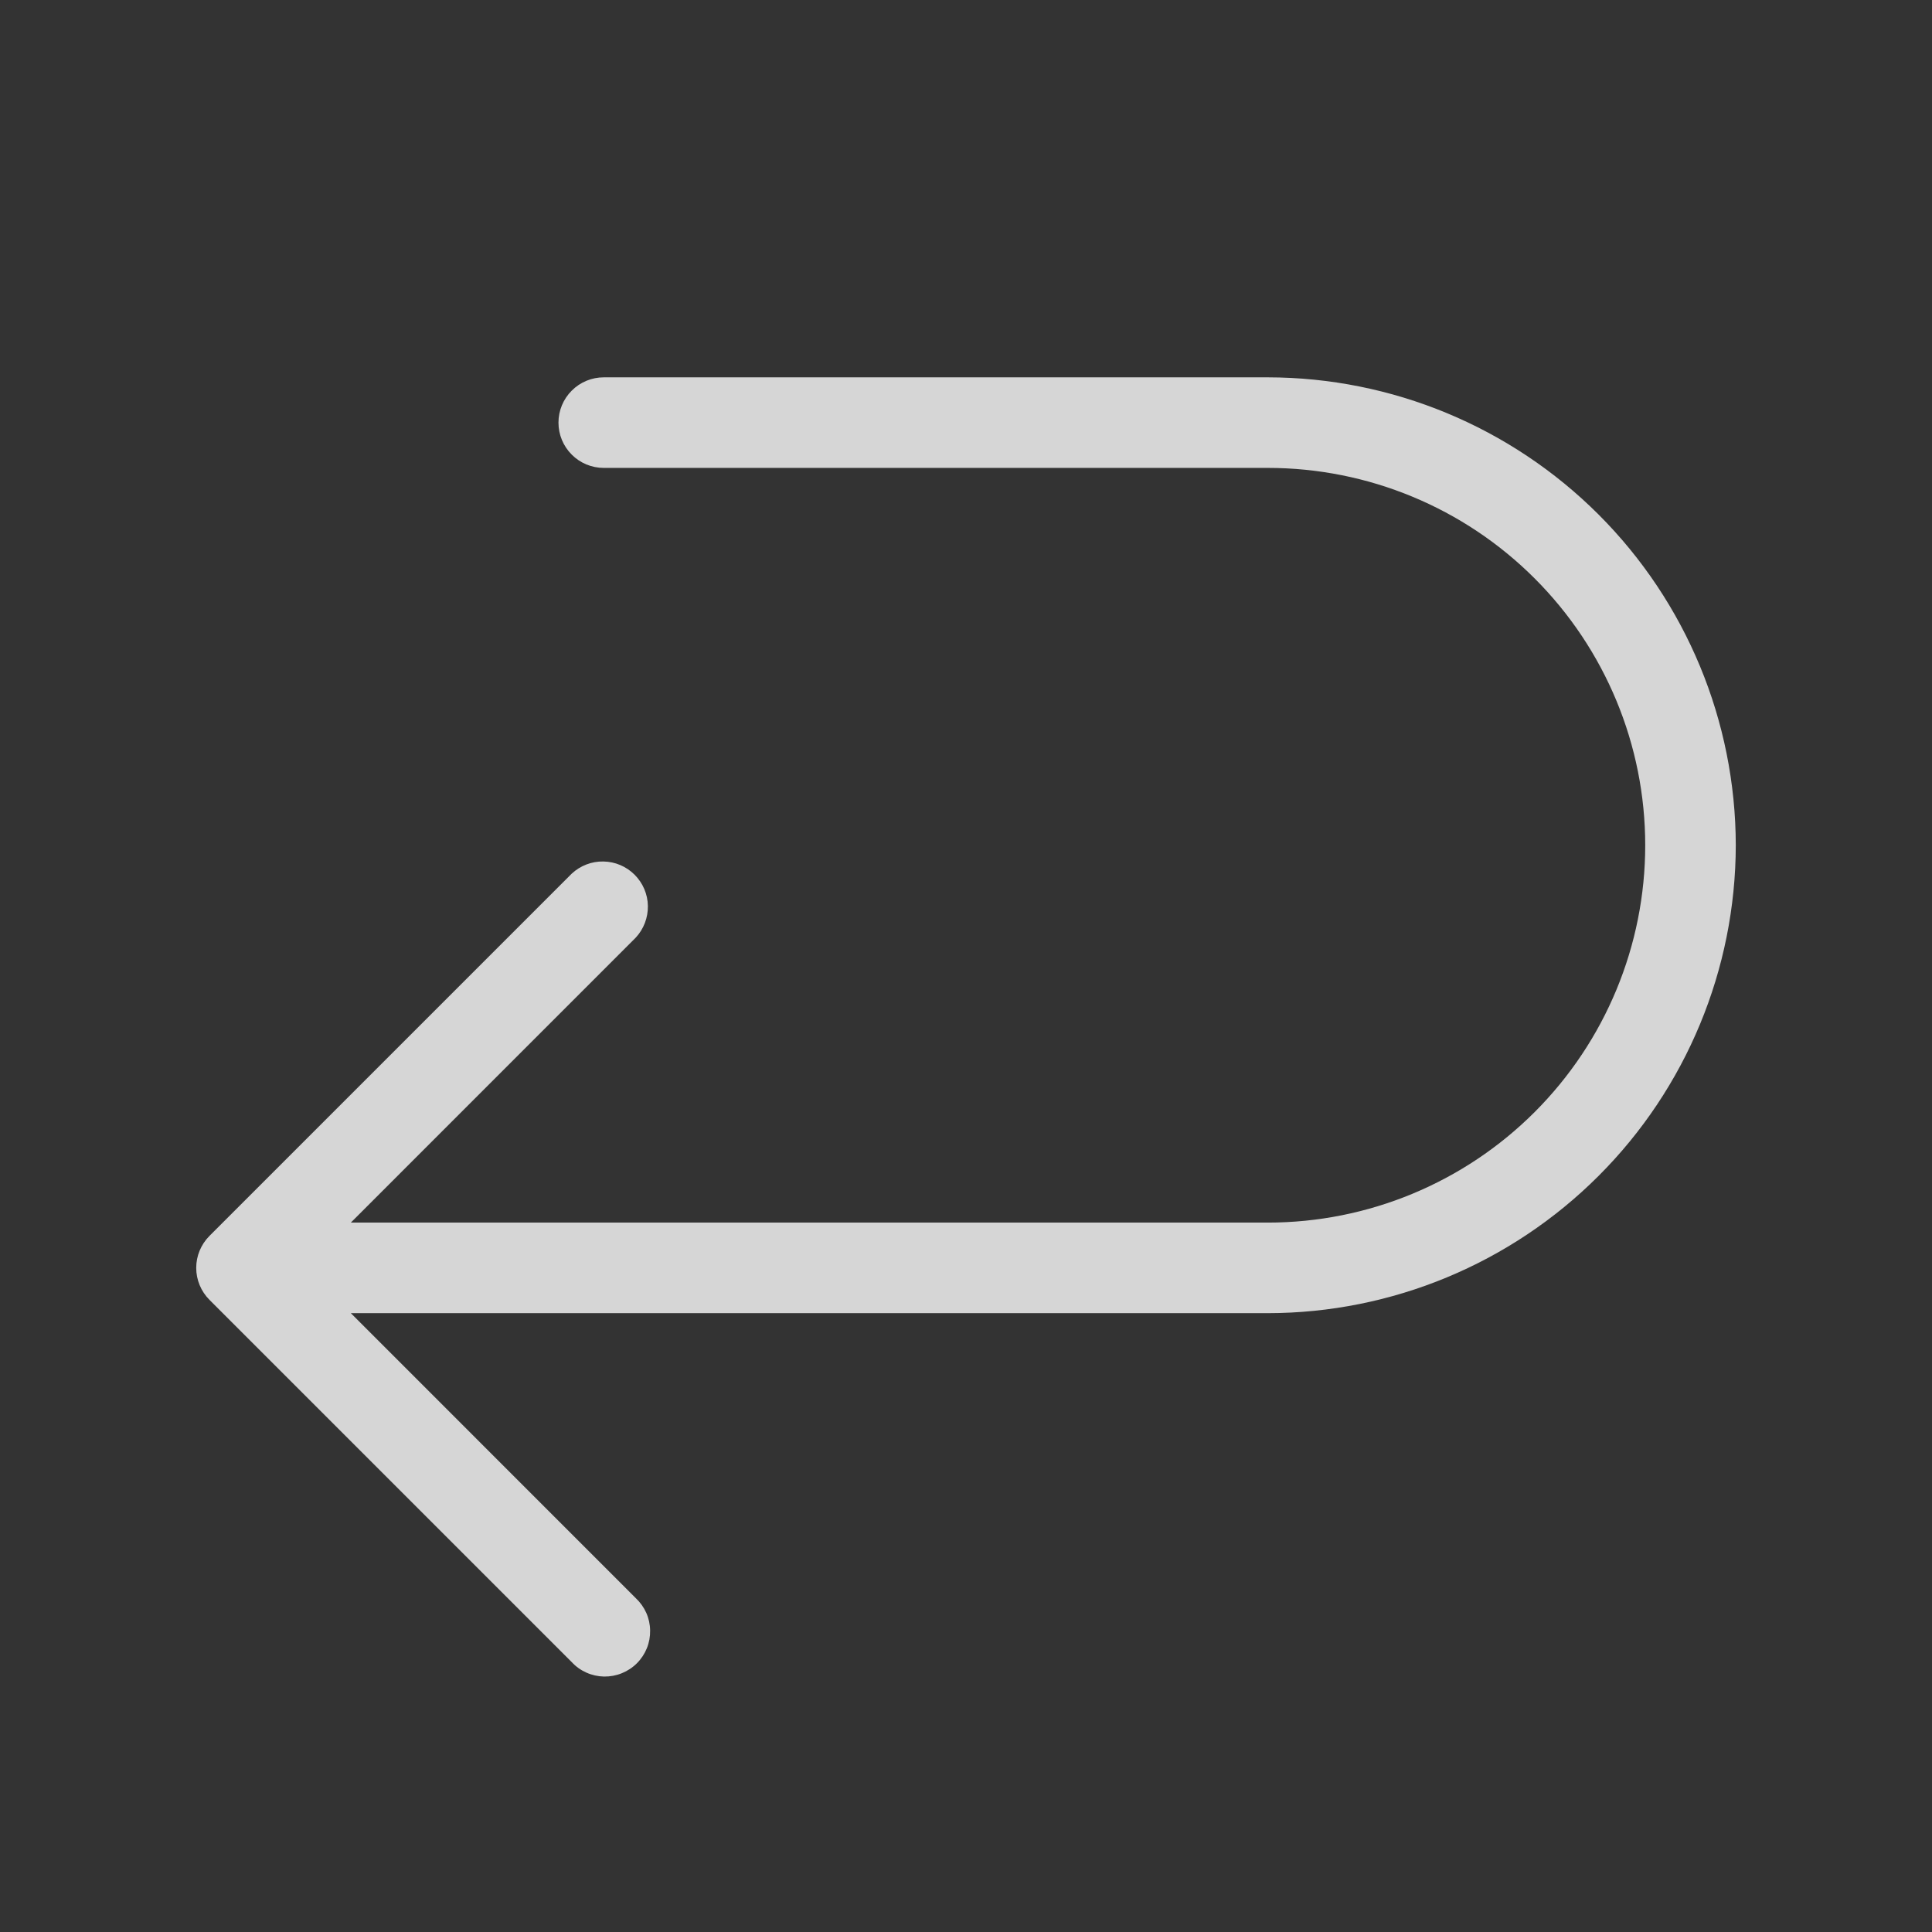 <svg width="32" height="32" viewBox="0 0 32 32" fill="none" xmlns="http://www.w3.org/2000/svg">
<rect x="0" y="0" width="32" height="32" fill="#333333" stroke="none"/>
<path d="M28.75 14C28.747 16.055 27.93 18.025 26.477 19.477C25.024 20.93 23.055 21.748 21 21.75H5.811L10.53 26.47C10.604 26.539 10.663 26.622 10.704 26.713C10.745 26.805 10.767 26.905 10.768 27.006C10.77 27.106 10.752 27.206 10.714 27.3C10.676 27.393 10.62 27.478 10.549 27.549C10.478 27.62 10.393 27.676 10.299 27.714C10.206 27.752 10.106 27.77 10.005 27.769C9.905 27.767 9.805 27.745 9.713 27.704C9.621 27.663 9.538 27.604 9.47 27.53L3.47 21.53C3.329 21.389 3.25 21.199 3.25 21C3.25 20.801 3.329 20.611 3.47 20.47L9.47 14.47C9.612 14.338 9.8 14.265 9.994 14.269C10.189 14.272 10.374 14.351 10.511 14.488C10.649 14.626 10.728 14.811 10.731 15.005C10.734 15.2 10.662 15.388 10.53 15.53L5.811 20.25H21C22.657 20.25 24.247 19.591 25.419 18.419C26.591 17.247 27.25 15.658 27.25 14C27.25 12.342 26.591 10.753 25.419 9.581C24.247 8.408 22.657 7.75 21 7.75H10C9.801 7.75 9.61 7.671 9.47 7.53C9.329 7.39 9.25 7.199 9.25 7C9.25 6.801 9.329 6.61 9.47 6.47C9.61 6.329 9.801 6.25 10 6.25H21C23.055 6.252 25.024 7.07 26.477 8.522C27.93 9.975 28.747 11.945 28.75 14Z" fill="white" fill-opacity="0.8"/>
</svg>
